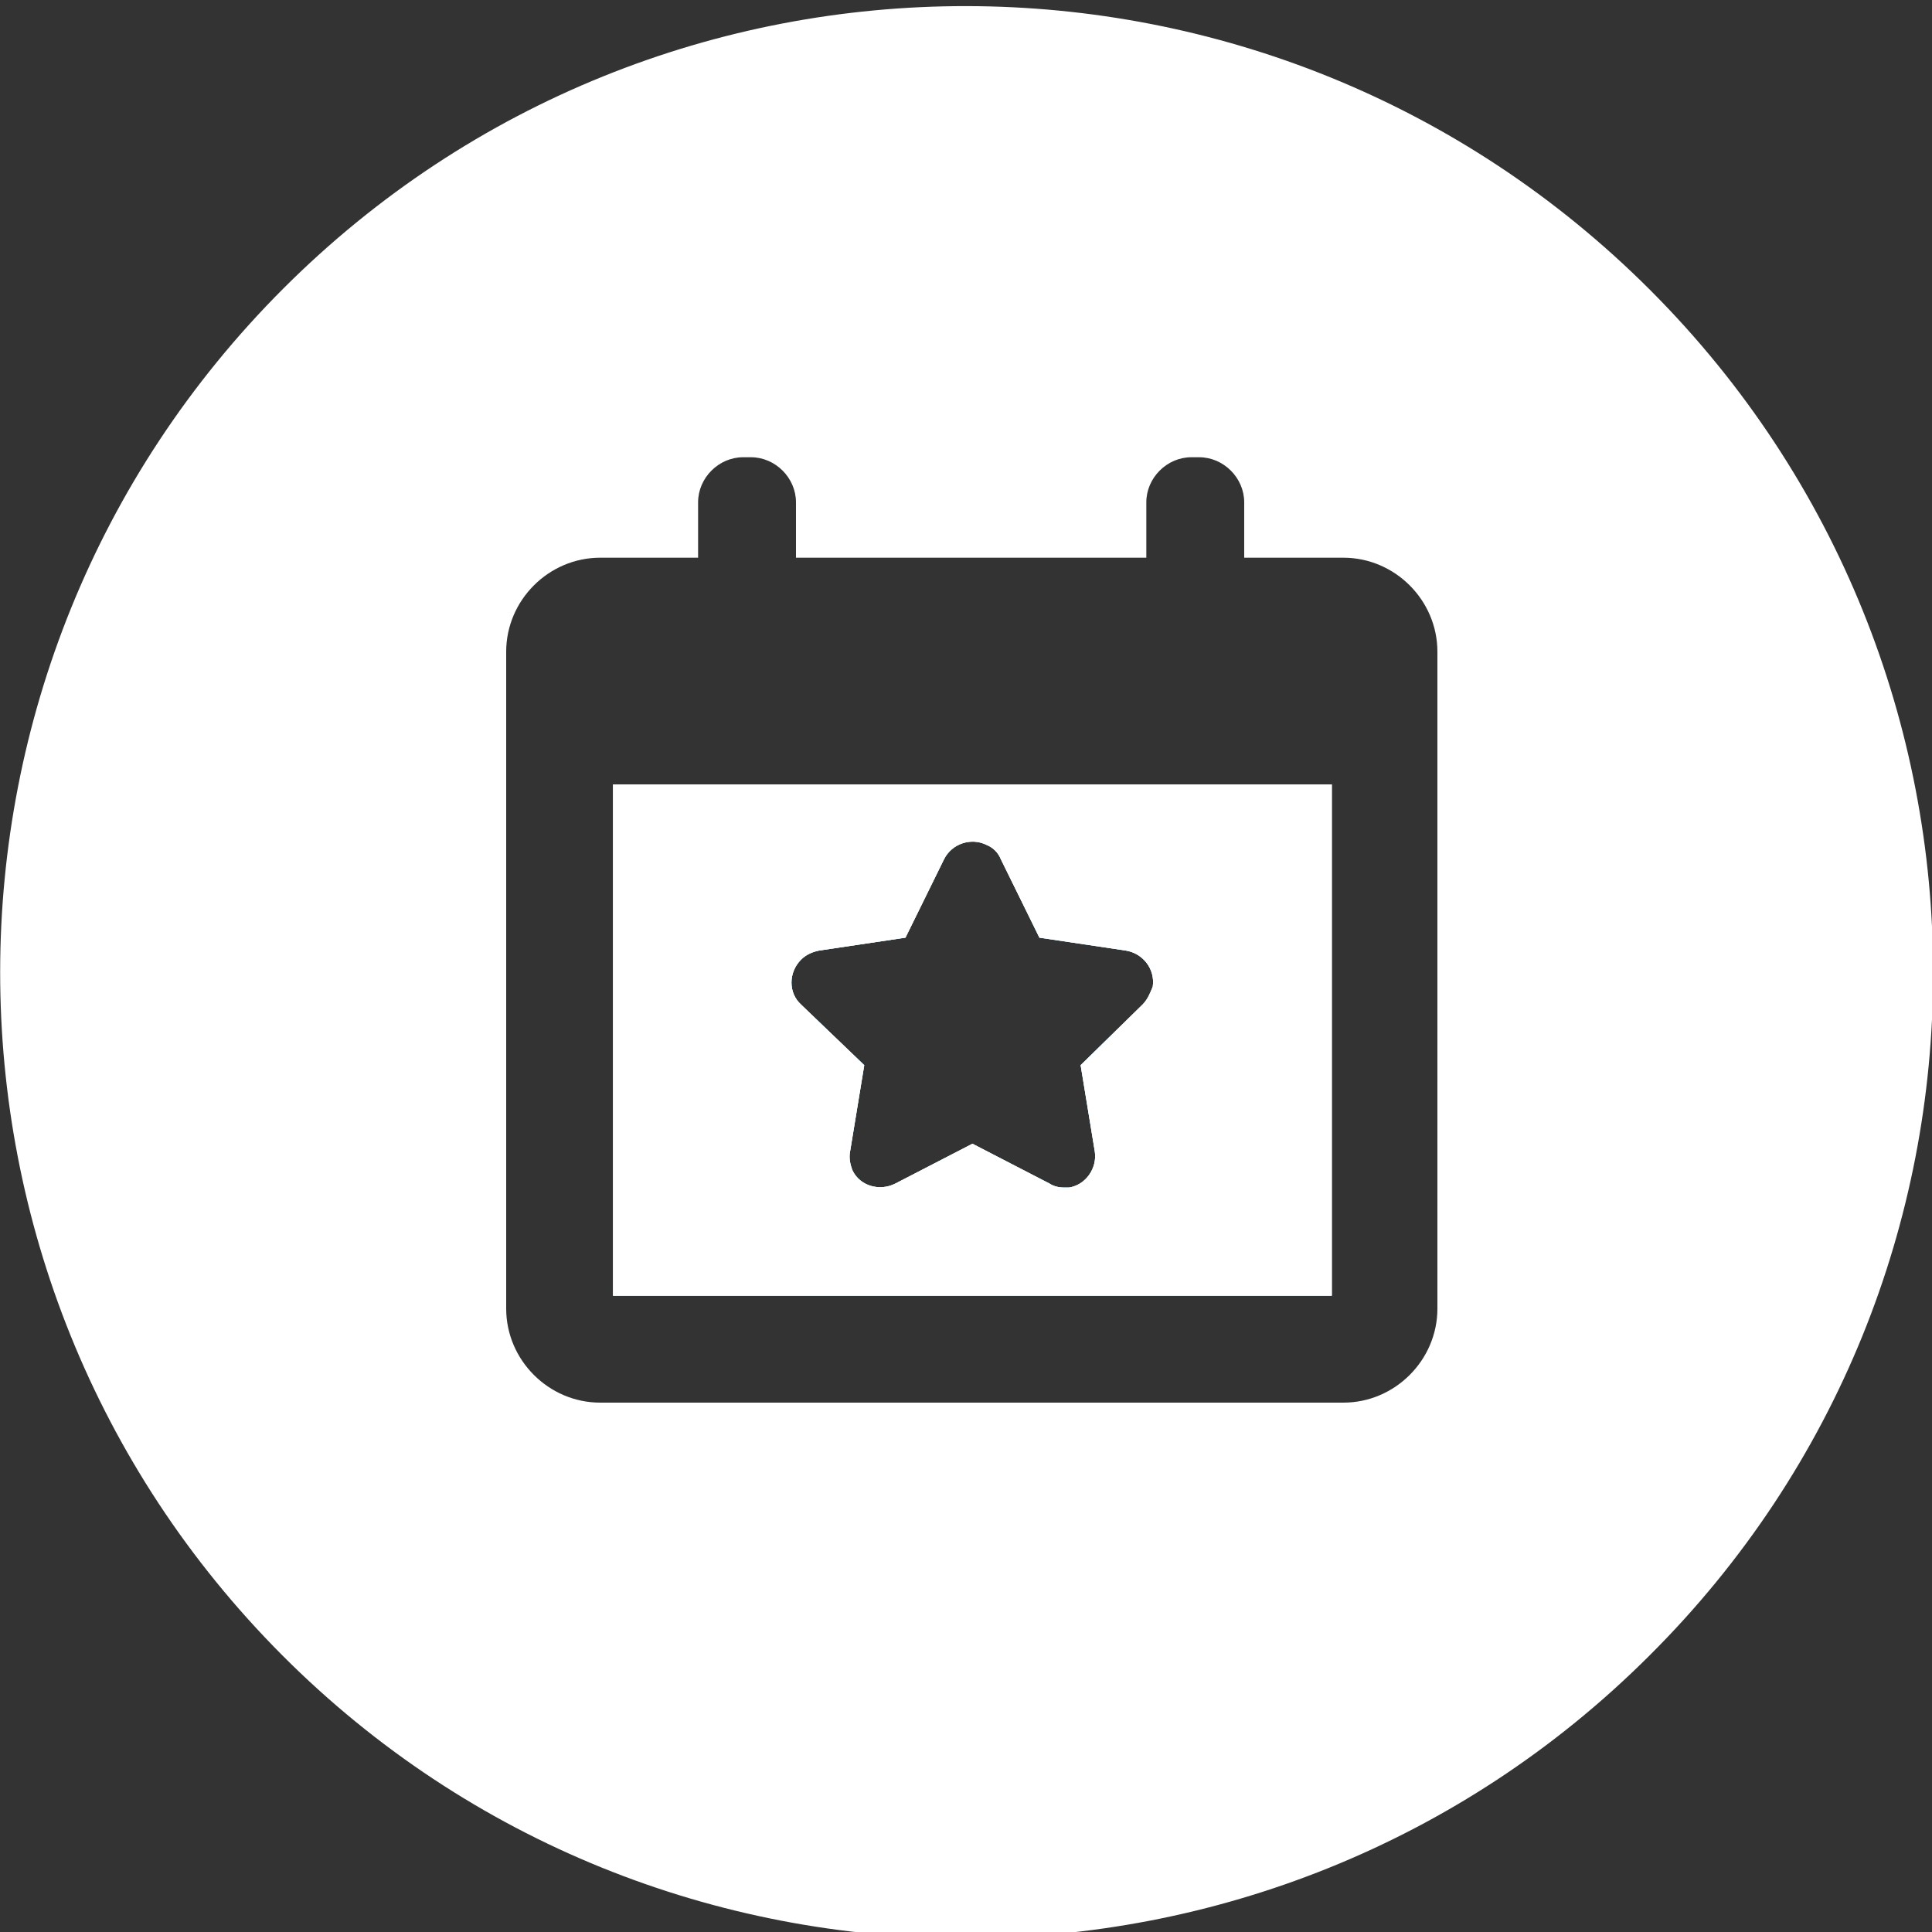 <?xml version="1.0" encoding="utf-8"?>
<!-- Generator: Adobe Illustrator 21.1.0, SVG Export Plug-In . SVG Version: 6.00 Build 0)  -->
<svg version="1.1" id="Layer_1" xmlns="http://www.w3.org/2000/svg" xmlns:xlink="http://www.w3.org/1999/xlink" x="0px" y="0px"
	 viewBox="0 0 150 150" style="enable-background:new 0 0 150 150;" xml:space="preserve">
<rect x="0" y="0" width="150" height="150" fill="#333333" stroke="none"/>
<style type="text/css">
	.st0{fill:url(#SVGID_1_);}
	.st1{fill:#FFFFFF;}
</style>
<title>powerupArtboard 51</title>
<linearGradient id="SVGID_1_" gradientUnits="userSpaceOnUse" x1="47.6" y1="1128.75" x2="103.4" y2="1128.75" gradientTransform="matrix(1 0 0 1 0 -1048)">
	<stop  offset="0" style="stop-color:#5FCAFF"/>
	<stop  offset="1" style="stop-color:#29ABE2"/>
</linearGradient>
<path class="st0" d="M47.6,60.9v39.7h55.8V60.9H47.6z M89.5,76.6c-0.2,0.5-0.4,1-0.8,1.4l-4.8,4.7l1.1,6.7c0.2,1.3-0.7,2.6-2,2.8
	h-0.4c-0.4,0-0.8-0.1-1.1-0.3l-6-3.1l-6,3.1c-1.2,0.6-2.7,0.2-3.3-1c-0.2-0.5-0.3-1-0.2-1.5l1.1-6.7L62.2,78c-1-0.9-1-2.5,0-3.5
	c0.4-0.4,0.9-0.6,1.4-0.7l6.7-1l3-6.1c0.6-1.2,2.1-1.7,3.3-1.1c0.5,0.2,0.9,0.6,1.1,1.1l3,6.1l6.7,1C88.7,74,89.7,75.2,89.5,76.6z"
	/>
<path class="st1" d="M128.2,22.6l-0.1-0.1C98.8-6.8,51.3-6.9,22,22.4C-7.3,51.7-7.3,99.2,21.9,128.5c29.2,29.3,76.8,29.3,106.1,0.1
	c0,0,0,0,0.1-0.1C157.4,99.3,157.4,51.9,128.2,22.6z M111.6,101.6c0,4-3.3,7.3-7.3,7.3H46.6c-4,0-7.3-3.3-7.3-7.3v-51
	c0-4,3.3-7.3,7.3-7.3h7.6V39c0-1.9,1.6-3.5,3.5-3.5h0.6c1.9,0,3.5,1.6,3.5,3.5v4.3H89V39c0-1.9,1.6-3.5,3.5-3.5h0.6
	c1.9,0,3.5,1.6,3.5,3.5v4.3h7.7c4,0,7.3,3.3,7.3,7.3V101.6z M47.6,100.6h55.8V60.9H47.6V100.6z M62.2,74.5c0.4-0.4,0.9-0.6,1.4-0.7
	l6.7-1l3-6.1c0.6-1.2,2.1-1.7,3.3-1.1c0.5,0.2,0.9,0.6,1.1,1.1l3,6.1l6.7,1c1.3,0.2,2.3,1.4,2.1,2.8c-0.2,0.5-0.4,1-0.8,1.4
	l-4.8,4.7l1.1,6.7c0.2,1.3-0.7,2.6-2,2.8h-0.4c-0.4,0-0.8-0.1-1.1-0.3l-6-3.1l-6,3.1c-1.2,0.6-2.7,0.2-3.3-1c-0.2-0.5-0.3-1-0.2-1.5
	l1.1-6.7L62.2,78C61.2,77.1,61.2,75.5,62.2,74.5z"/>
<path class="st1" d="M47.6,60.9v39.7h55.8V60.9H47.6z M89.5,76.6c-0.2,0.5-0.4,1-0.8,1.4l-4.8,4.7l1.1,6.7c0.2,1.3-0.7,2.6-2,2.8
	h-0.4c-0.4,0-0.8-0.1-1.1-0.3l-6-3.1l-6,3.1c-1.2,0.6-2.7,0.2-3.3-1c-0.2-0.5-0.3-1-0.2-1.5l1.1-6.7L62.2,78c-1-0.9-1-2.5,0-3.5
	c0.4-0.4,0.9-0.6,1.4-0.7l6.7-1l3-6.1c0.6-1.2,2.1-1.7,3.3-1.1c0.5,0.2,0.9,0.6,1.1,1.1l3,6.1l6.7,1C88.7,74,89.7,75.2,89.5,76.6z"
	/>
</svg>

